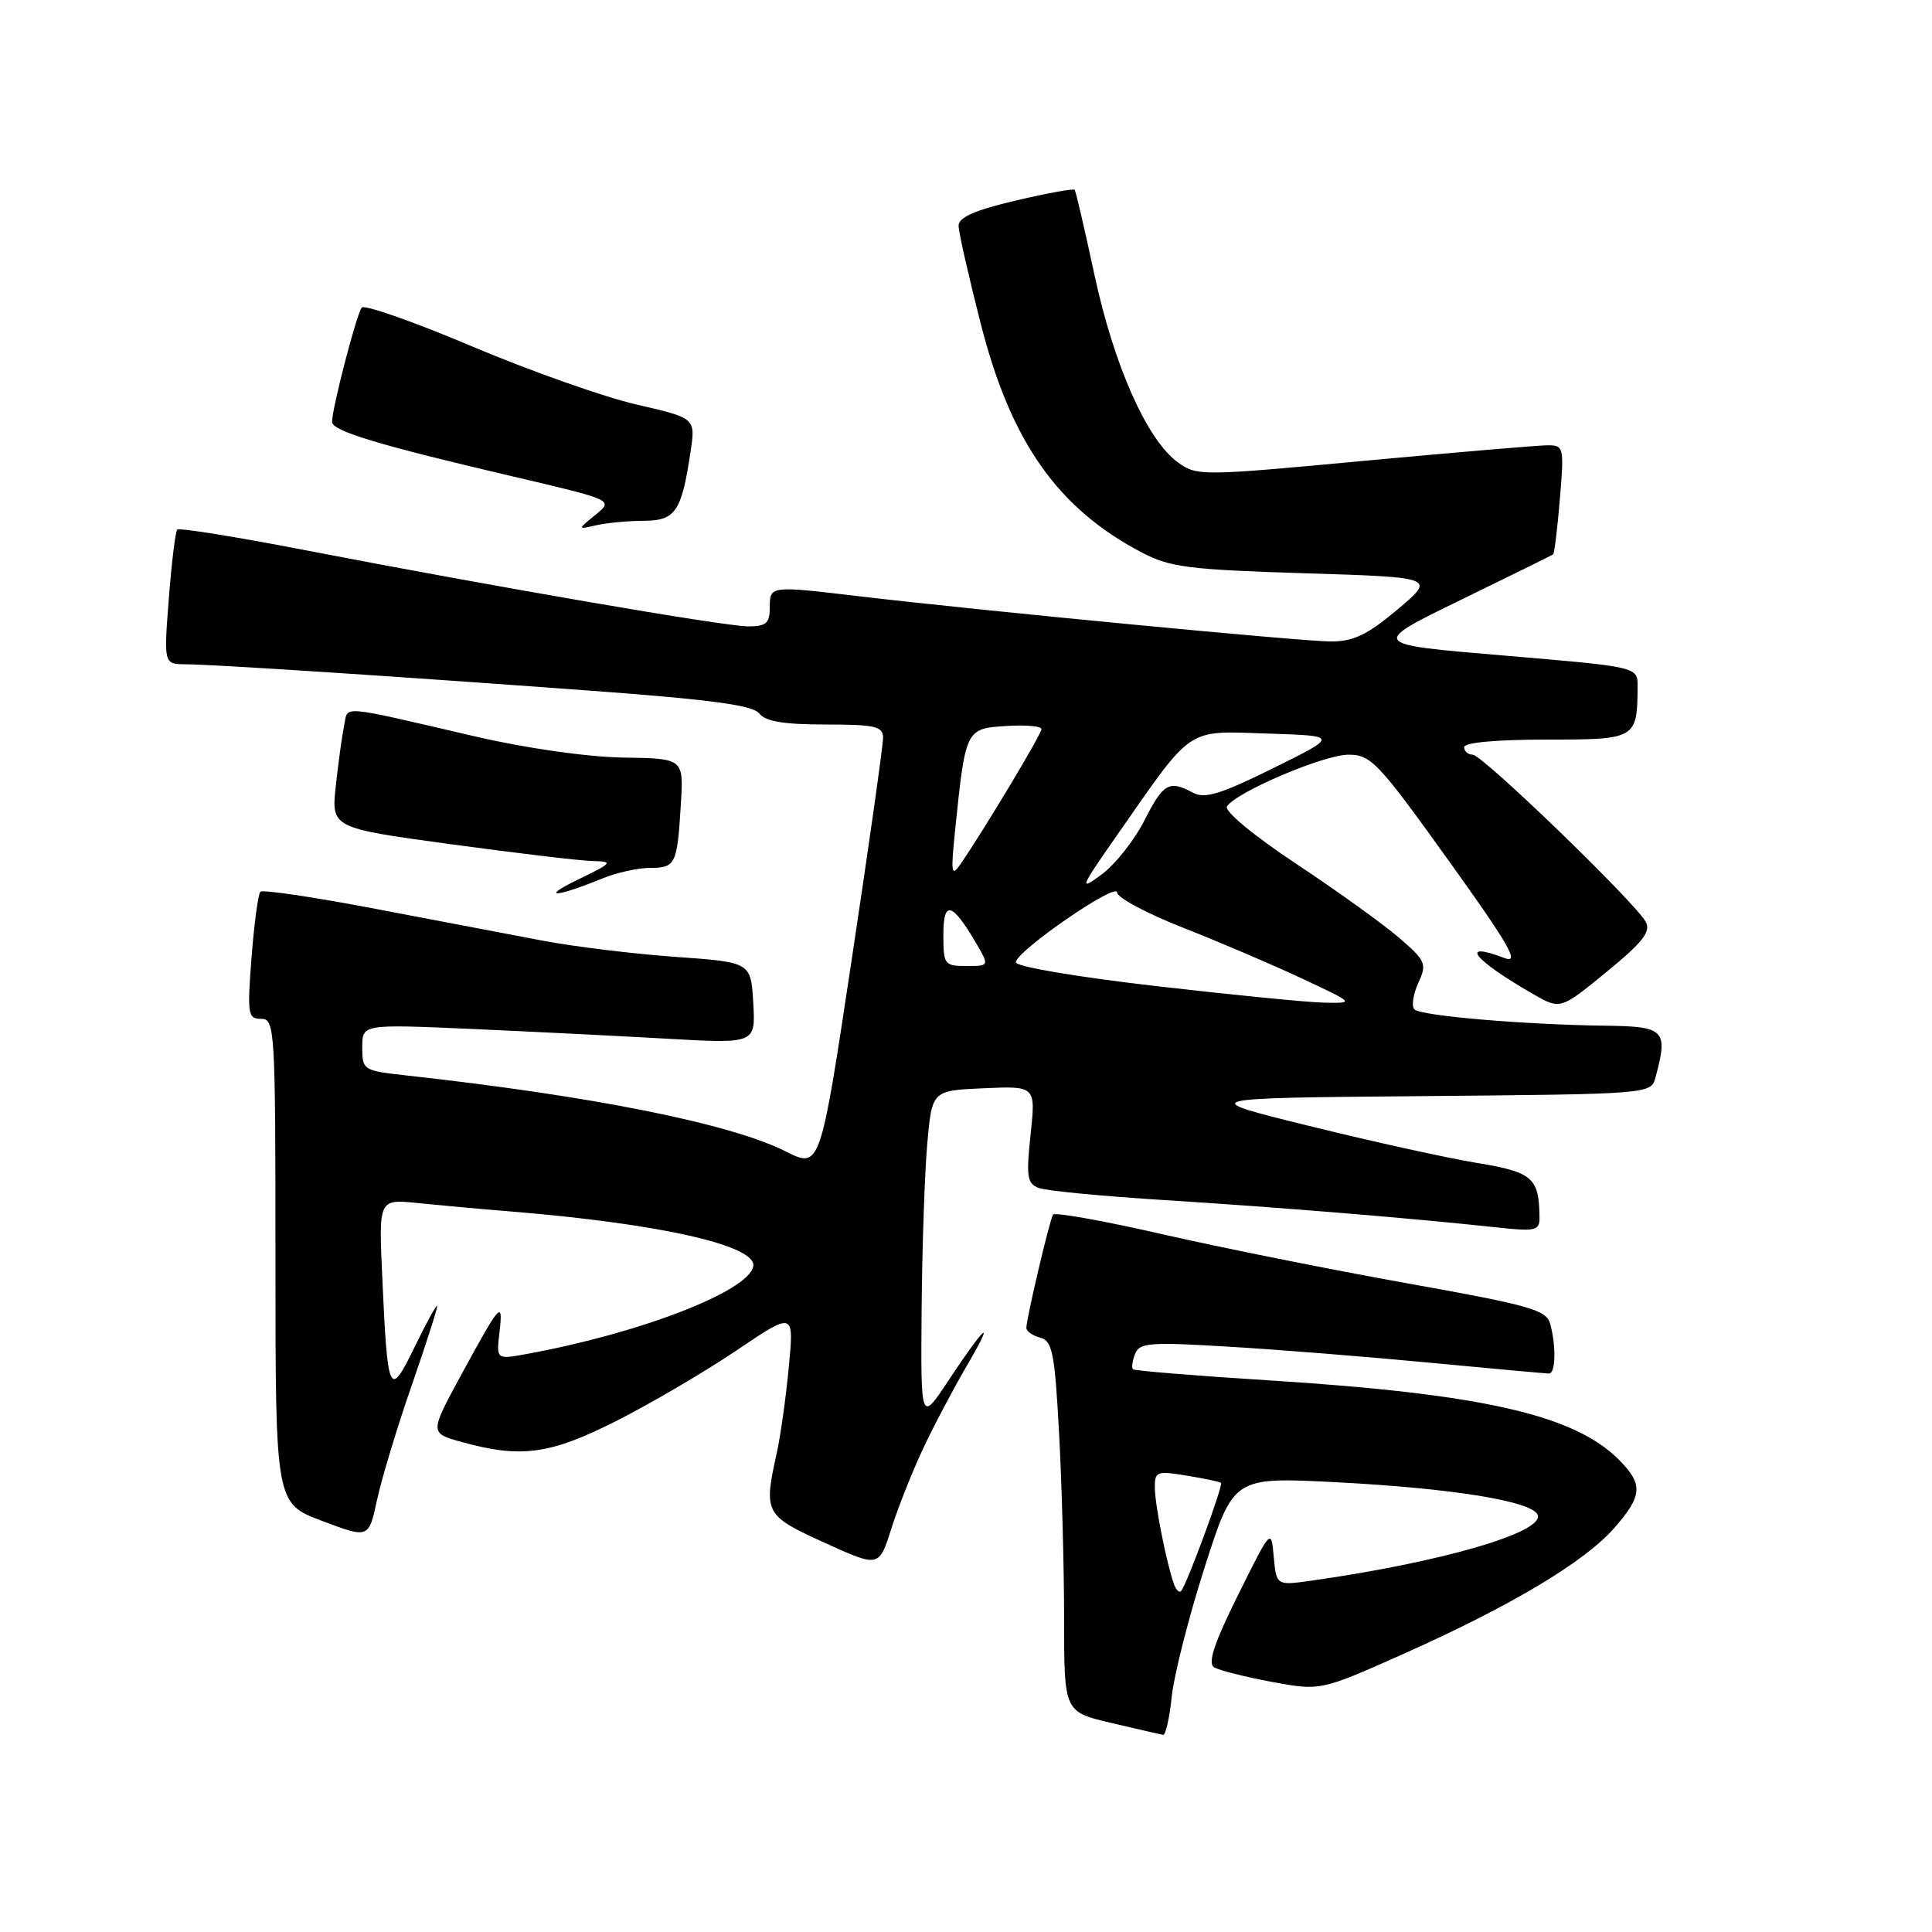 <?xml version="1.0" encoding="UTF-8" standalone="no"?>
<!DOCTYPE svg PUBLIC "-//W3C//DTD SVG 1.1//EN" "http://www.w3.org/Graphics/SVG/1.1/DTD/svg11.dtd" >
<svg xmlns="http://www.w3.org/2000/svg" xmlns:xlink="http://www.w3.org/1999/xlink" version="1.1" viewBox="0 0 256 256">
 <g >
 <path fill="currentColor"
d=" M 155.27 224.75 C 155.58 221.86 157.55 214.15 159.64 207.61 C 163.46 195.71 163.46 195.71 176.98 196.40 C 192.49 197.20 203.15 198.93 203.76 200.76 C 204.52 203.07 190.94 207.01 173.81 209.44 C 169.13 210.10 169.13 210.10 168.78 206.30 C 168.44 202.50 168.44 202.50 164.05 211.34 C 160.88 217.73 160.00 220.38 160.87 220.92 C 161.54 221.33 164.99 222.20 168.53 222.86 C 174.98 224.05 174.98 224.05 186.01 219.13 C 200.19 212.80 209.92 206.99 213.87 202.50 C 217.66 198.18 217.76 196.67 214.48 193.39 C 208.57 187.48 196.36 184.70 168.50 182.93 C 158.60 182.31 150.33 181.63 150.13 181.44 C 149.92 181.25 150.04 180.33 150.40 179.41 C 150.97 177.91 152.31 177.81 162.77 178.44 C 169.22 178.82 181.25 179.78 189.50 180.57 C 197.75 181.35 204.84 182.00 205.25 182.00 C 206.13 182.00 206.22 178.41 205.41 175.42 C 204.92 173.57 202.80 172.97 186.48 170.05 C 176.37 168.24 161.76 165.31 154.01 163.54 C 146.26 161.76 139.75 160.60 139.53 160.95 C 139.07 161.69 136.00 174.74 136.00 175.95 C 136.00 176.40 136.83 176.98 137.84 177.25 C 139.45 177.67 139.76 179.25 140.34 190.02 C 140.70 196.78 141.00 207.83 141.00 214.57 C 141.00 226.83 141.00 226.83 147.25 228.30 C 150.69 229.10 153.77 229.82 154.11 229.88 C 154.45 229.95 154.97 227.64 155.27 224.75 Z  M 122.29 192.00 C 123.71 188.97 126.32 184.03 128.09 181.00 C 131.99 174.34 130.63 175.44 125.63 182.99 C 122.00 188.47 122.00 188.47 122.12 173.49 C 122.19 165.24 122.53 155.35 122.87 151.50 C 123.50 144.50 123.50 144.50 130.37 144.20 C 137.24 143.90 137.24 143.90 136.56 150.32 C 135.96 155.91 136.10 156.82 137.63 157.41 C 138.60 157.79 146.17 158.51 154.45 159.03 C 169.37 159.96 187.18 161.43 198.25 162.63 C 203.44 163.20 204.00 163.07 203.99 161.38 C 203.95 156.05 203.11 155.31 195.67 154.09 C 191.73 153.44 181.75 151.24 173.50 149.20 C 158.50 145.50 158.50 145.50 188.64 145.24 C 218.77 144.97 218.77 144.97 219.37 142.74 C 221.05 136.47 220.60 136.01 212.75 135.91 C 202.07 135.78 188.28 134.61 187.42 133.75 C 187.01 133.34 187.24 131.77 187.92 130.27 C 189.10 127.69 188.95 127.33 185.34 124.22 C 183.23 122.41 177.10 118.00 171.71 114.43 C 166.08 110.69 162.21 107.48 162.58 106.86 C 163.76 104.97 175.41 100.00 178.69 100.00 C 181.65 100.00 182.62 101.02 191.90 113.96 C 199.92 125.13 201.42 127.73 199.40 126.96 C 193.21 124.61 195.21 127.15 203.13 131.71 C 206.76 133.79 206.76 133.79 212.86 128.80 C 217.68 124.85 218.78 123.45 218.07 122.15 C 216.65 119.55 196.42 100.00 195.14 100.00 C 194.52 100.00 194.00 99.55 194.00 99.00 C 194.00 98.39 198.29 98.00 204.88 98.00 C 216.83 98.00 216.95 97.93 216.99 90.93 C 217.00 88.36 217.00 88.36 199.25 86.86 C 181.50 85.37 181.50 85.37 193.50 79.52 C 200.10 76.31 205.63 73.58 205.80 73.46 C 205.96 73.34 206.37 70.03 206.69 66.12 C 207.27 59.28 207.20 59.00 205.10 59.00 C 203.90 59.00 192.96 59.93 180.78 61.06 C 159.18 63.08 158.59 63.09 156.08 61.27 C 152.00 58.32 147.63 48.51 145.04 36.50 C 143.74 30.45 142.55 25.34 142.40 25.15 C 142.25 24.96 138.73 25.60 134.57 26.58 C 129.10 27.87 127.01 28.80 127.02 29.93 C 127.03 30.79 128.35 36.62 129.95 42.88 C 133.94 58.55 140.14 67.36 151.28 73.20 C 155.02 75.17 157.49 75.48 172.87 75.96 C 190.23 76.50 190.23 76.50 185.19 80.75 C 181.19 84.11 179.35 85.00 176.35 85.00 C 172.56 85.00 130.02 80.92 113.93 79.02 C 102.00 77.60 102.00 77.60 102.00 80.50 C 102.00 82.58 101.52 83.00 99.16 83.00 C 96.03 83.00 65.57 77.76 40.22 72.86 C 31.27 71.13 23.74 69.92 23.49 70.17 C 23.24 70.42 22.74 74.54 22.37 79.31 C 21.70 88.00 21.70 88.00 24.60 88.02 C 28.46 88.05 52.06 89.59 78.25 91.52 C 94.27 92.70 99.77 93.45 100.61 94.54 C 101.41 95.59 103.85 96.00 109.36 96.00 C 115.96 96.00 117.00 96.24 117.01 97.75 C 117.02 98.71 115.15 111.96 112.85 127.19 C 108.68 154.87 108.68 154.87 104.09 152.56 C 96.75 148.87 78.49 145.22 53.75 142.49 C 48.13 141.87 48.00 141.78 48.00 138.78 C 48.00 135.71 48.00 135.71 62.25 136.33 C 70.09 136.68 81.81 137.26 88.31 137.63 C 100.12 138.30 100.12 138.30 99.81 132.90 C 99.50 127.50 99.50 127.50 89.50 126.79 C 84.00 126.40 76.12 125.44 72.00 124.66 C 67.88 123.88 57.87 121.98 49.77 120.43 C 41.68 118.88 34.80 117.86 34.50 118.16 C 34.21 118.46 33.68 122.37 33.33 126.85 C 32.75 134.41 32.84 135.00 34.60 135.00 C 36.43 135.00 36.50 136.24 36.50 167.10 C 36.50 199.20 36.50 199.20 42.68 201.53 C 48.86 203.86 48.86 203.86 49.96 198.74 C 50.57 195.93 52.62 189.13 54.53 183.64 C 56.44 178.14 57.97 173.39 57.92 173.07 C 57.88 172.76 56.56 175.15 54.98 178.40 C 51.57 185.40 51.37 184.96 50.65 169.19 C 50.18 158.88 50.18 158.88 55.34 159.41 C 58.18 159.70 63.65 160.20 67.50 160.51 C 87.42 162.13 100.32 165.04 99.81 167.80 C 99.20 171.12 84.69 176.71 69.63 179.44 C 65.77 180.13 65.77 180.13 66.18 176.57 C 66.69 172.18 66.34 172.57 61.10 182.20 C 56.92 189.90 56.92 189.90 61.21 191.08 C 69.07 193.25 72.89 192.73 81.73 188.25 C 86.26 185.96 93.39 181.77 97.59 178.94 C 105.22 173.79 105.22 173.79 104.52 181.14 C 104.14 185.19 103.42 190.30 102.93 192.50 C 101.16 200.49 101.33 200.82 109.24 204.41 C 116.47 207.70 116.47 207.70 118.09 202.60 C 118.98 199.79 120.87 195.03 122.29 192.00 Z  M 79.87 116.38 C 81.73 115.62 84.55 115.00 86.15 115.00 C 89.52 115.00 89.74 114.54 90.22 106.50 C 90.58 100.50 90.58 100.50 82.54 100.38 C 77.80 100.30 69.78 99.16 63.00 97.59 C 44.63 93.33 46.16 93.46 45.60 96.13 C 45.33 97.44 44.83 101.02 44.50 104.10 C 43.89 109.70 43.89 109.70 59.70 111.86 C 68.39 113.04 76.85 114.05 78.50 114.09 C 81.32 114.16 81.21 114.31 76.50 116.59 C 71.43 119.06 73.69 118.91 79.87 116.38 Z  M 85.27 69.01 C 89.50 69.00 90.31 67.81 91.50 59.86 C 92.17 55.40 92.17 55.40 84.33 53.60 C 80.02 52.61 70.22 49.14 62.55 45.90 C 54.88 42.65 48.30 40.34 47.94 40.75 C 47.27 41.51 44.00 54.08 44.00 55.90 C 44.00 57.11 50.19 58.98 67.91 63.12 C 81.31 66.26 81.31 66.26 78.91 68.21 C 76.50 70.17 76.50 70.17 79.00 69.60 C 80.38 69.28 83.20 69.02 85.27 69.01 Z  M 155.55 209.89 C 154.58 207.16 153.05 199.46 153.02 197.16 C 153.00 194.97 153.26 194.87 157.25 195.53 C 159.59 195.91 161.63 196.34 161.79 196.49 C 162.12 196.78 157.19 210.15 156.49 210.84 C 156.25 211.08 155.82 210.66 155.55 209.89 Z  M 153.00 130.64 C 142.54 129.43 134.54 128.07 134.60 127.50 C 134.74 125.96 148.00 116.83 148.02 118.25 C 148.03 118.94 151.97 121.05 156.77 122.93 C 161.57 124.82 168.65 127.84 172.50 129.65 C 179.50 132.93 179.50 132.93 175.50 132.86 C 173.30 132.82 163.18 131.82 153.00 130.64 Z  M 125.00 123.88 C 125.00 119.25 126.13 119.52 129.31 124.92 C 131.11 128.00 131.11 128.00 128.06 128.00 C 125.14 128.00 125.00 127.81 125.00 123.88 Z  M 148.06 110.60 C 158.19 96.09 157.06 96.85 167.94 97.20 C 177.37 97.50 177.37 97.50 168.70 101.79 C 161.75 105.23 159.64 105.88 158.08 105.04 C 154.90 103.34 154.15 103.77 151.62 108.75 C 150.29 111.36 147.74 114.58 145.95 115.89 C 142.93 118.11 143.08 117.73 148.06 110.60 Z  M 126.56 110.00 C 127.93 96.61 127.97 96.54 133.29 96.20 C 135.88 96.03 138.00 96.21 138.00 96.61 C 138.00 97.28 130.36 110.02 127.27 114.50 C 126.06 116.26 125.97 115.71 126.56 110.00 Z "/>
</g>
</svg>